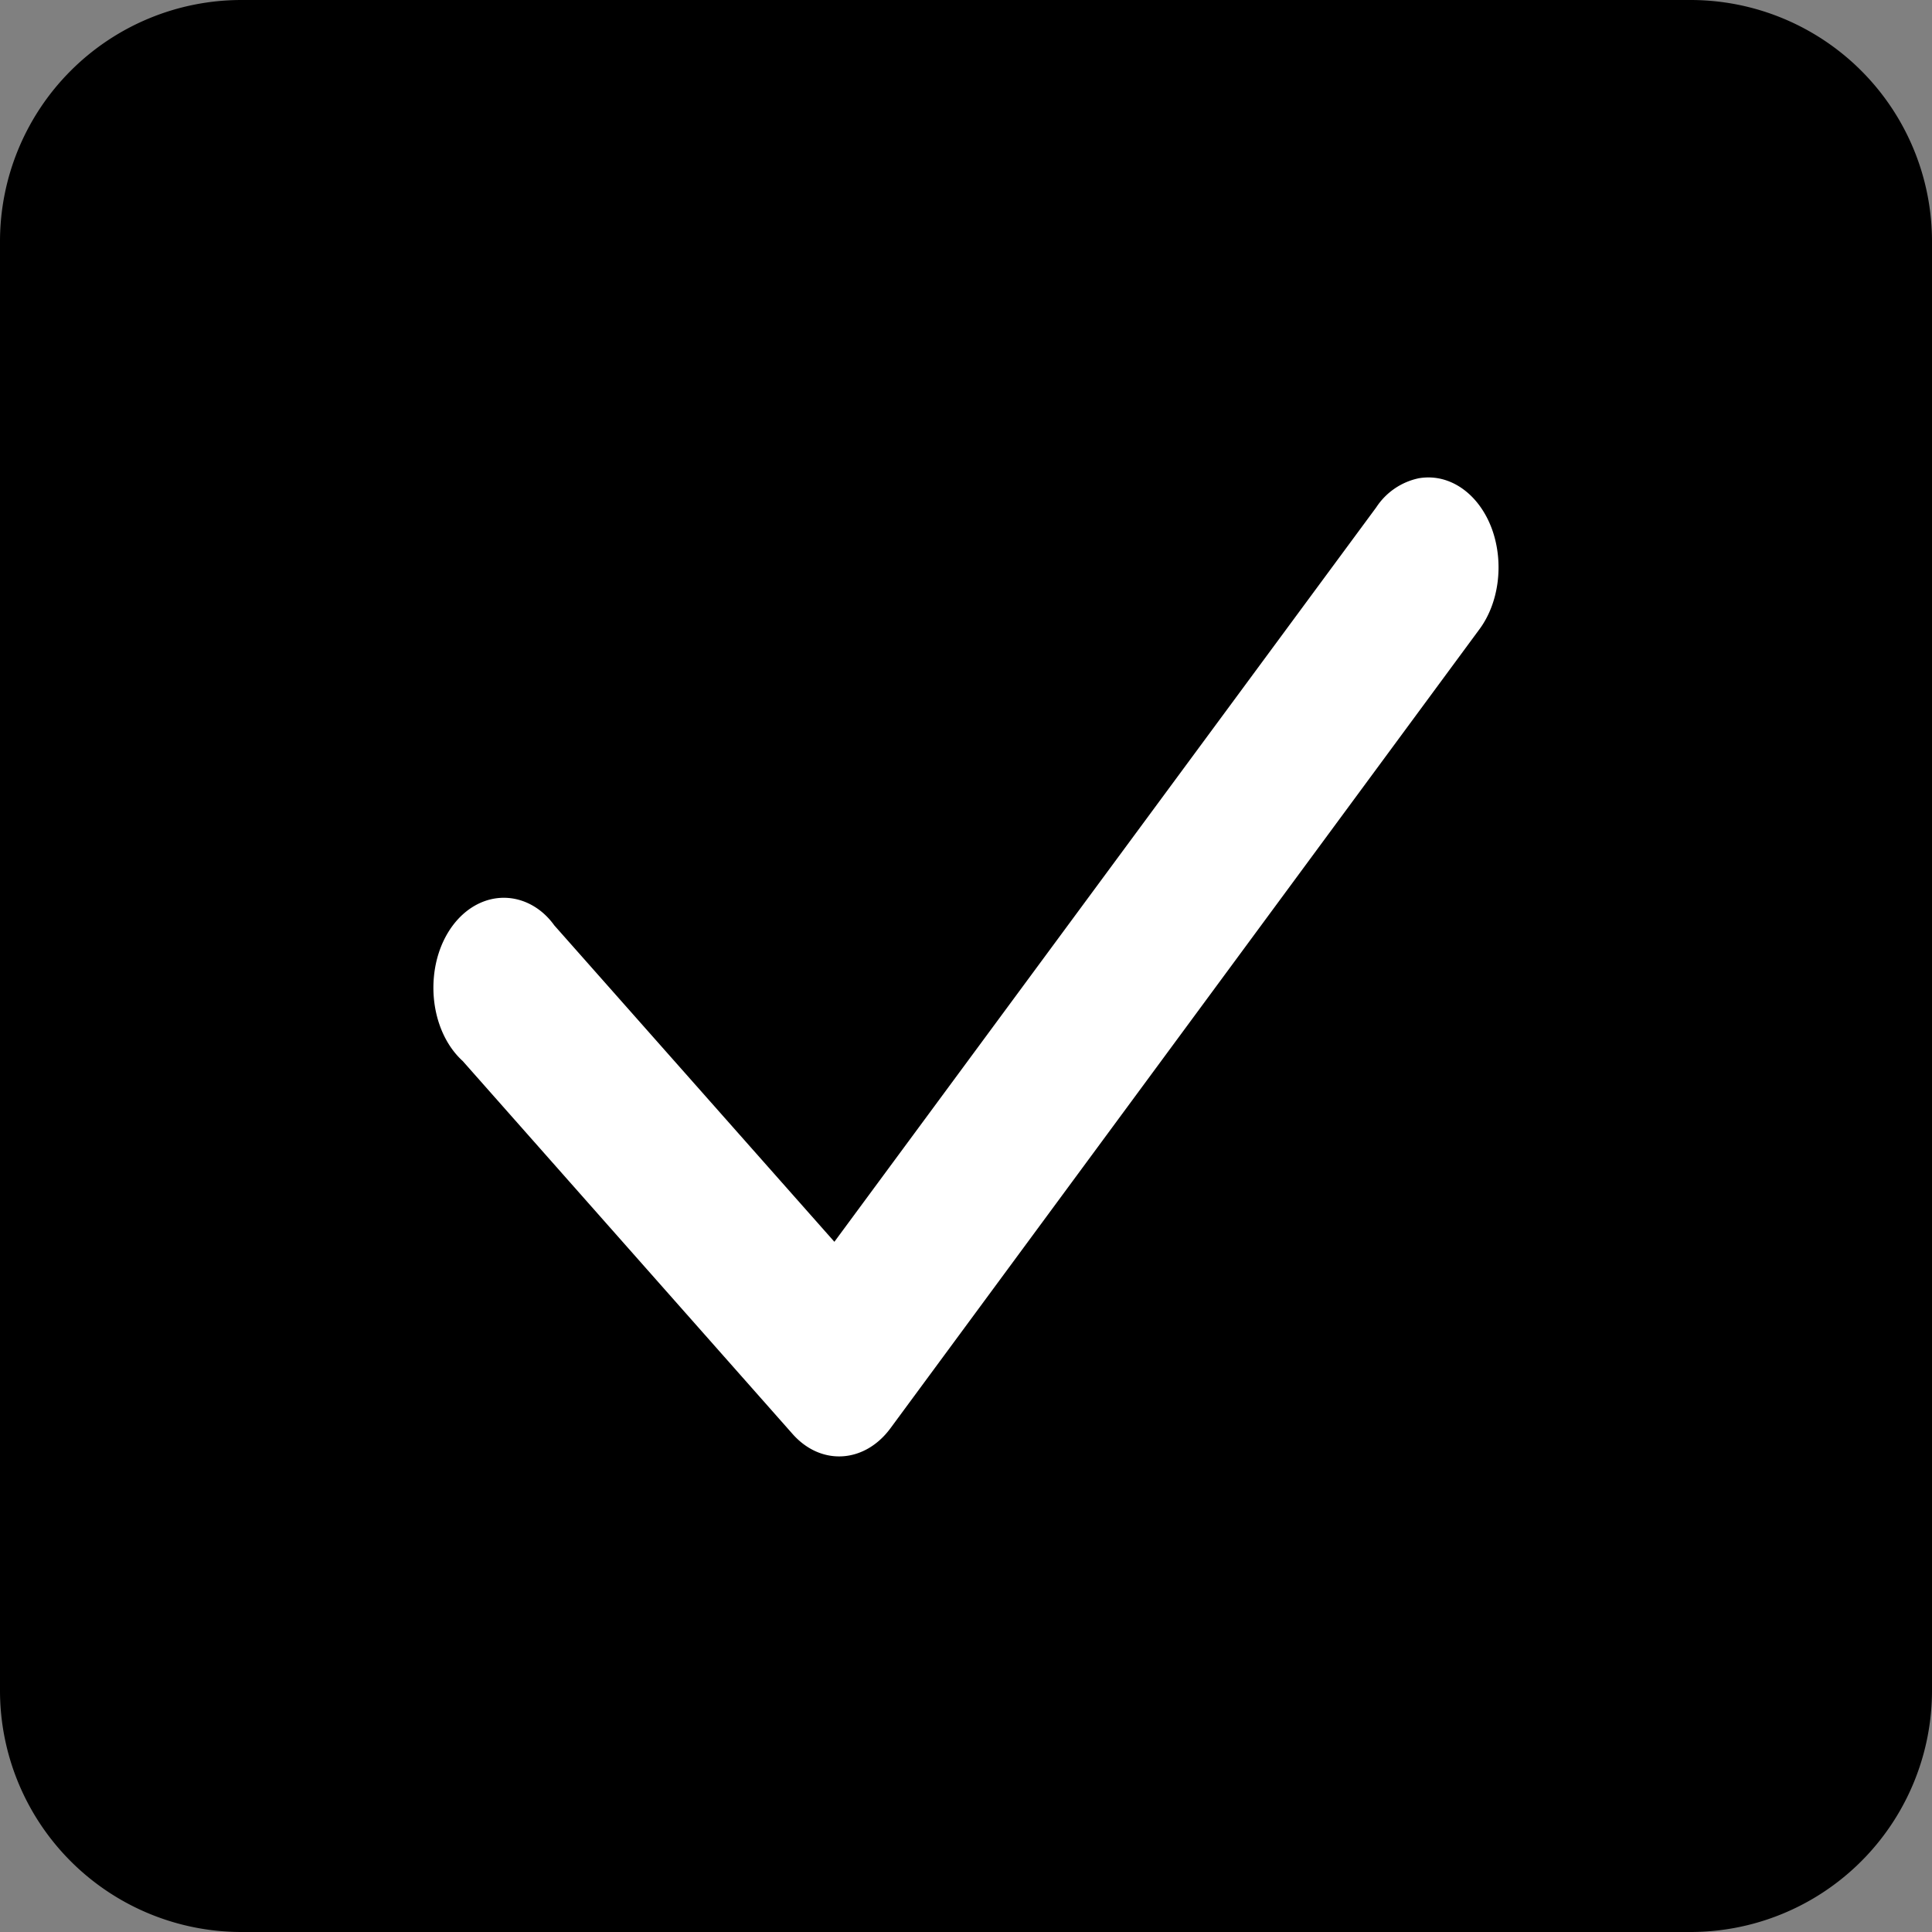 <svg xmlns="http://www.w3.org/2000/svg" width="16" height="16" viewBox="0 0 16 16">
  <rect x="0" y="0" width="16" height="16" fill="#808080" stroke="none"/>
  <path d="M0 2a2 2 0 0 1 2-2h12a2 2 0 0 1 2 2v12a2 2 0 0 1-2 2H2a2 2 0 0 1-2-2V2Z"/>
  <path fill="#fff" fill-rule="evenodd" d="M11.744 3.962a.557.557 0 0 0-.346.239L6.91 10.284 4.59 7.663c-.147-.205-.392-.285-.614-.185-.21.095-.355.33-.382.606-.027.272.062.543.238.703l2.733 3.09c.235.264.594.241.808-.047l4.874-6.612c.167-.22.21-.553.11-.833-.106-.294-.352-.472-.614-.423Z"/>
</svg>
